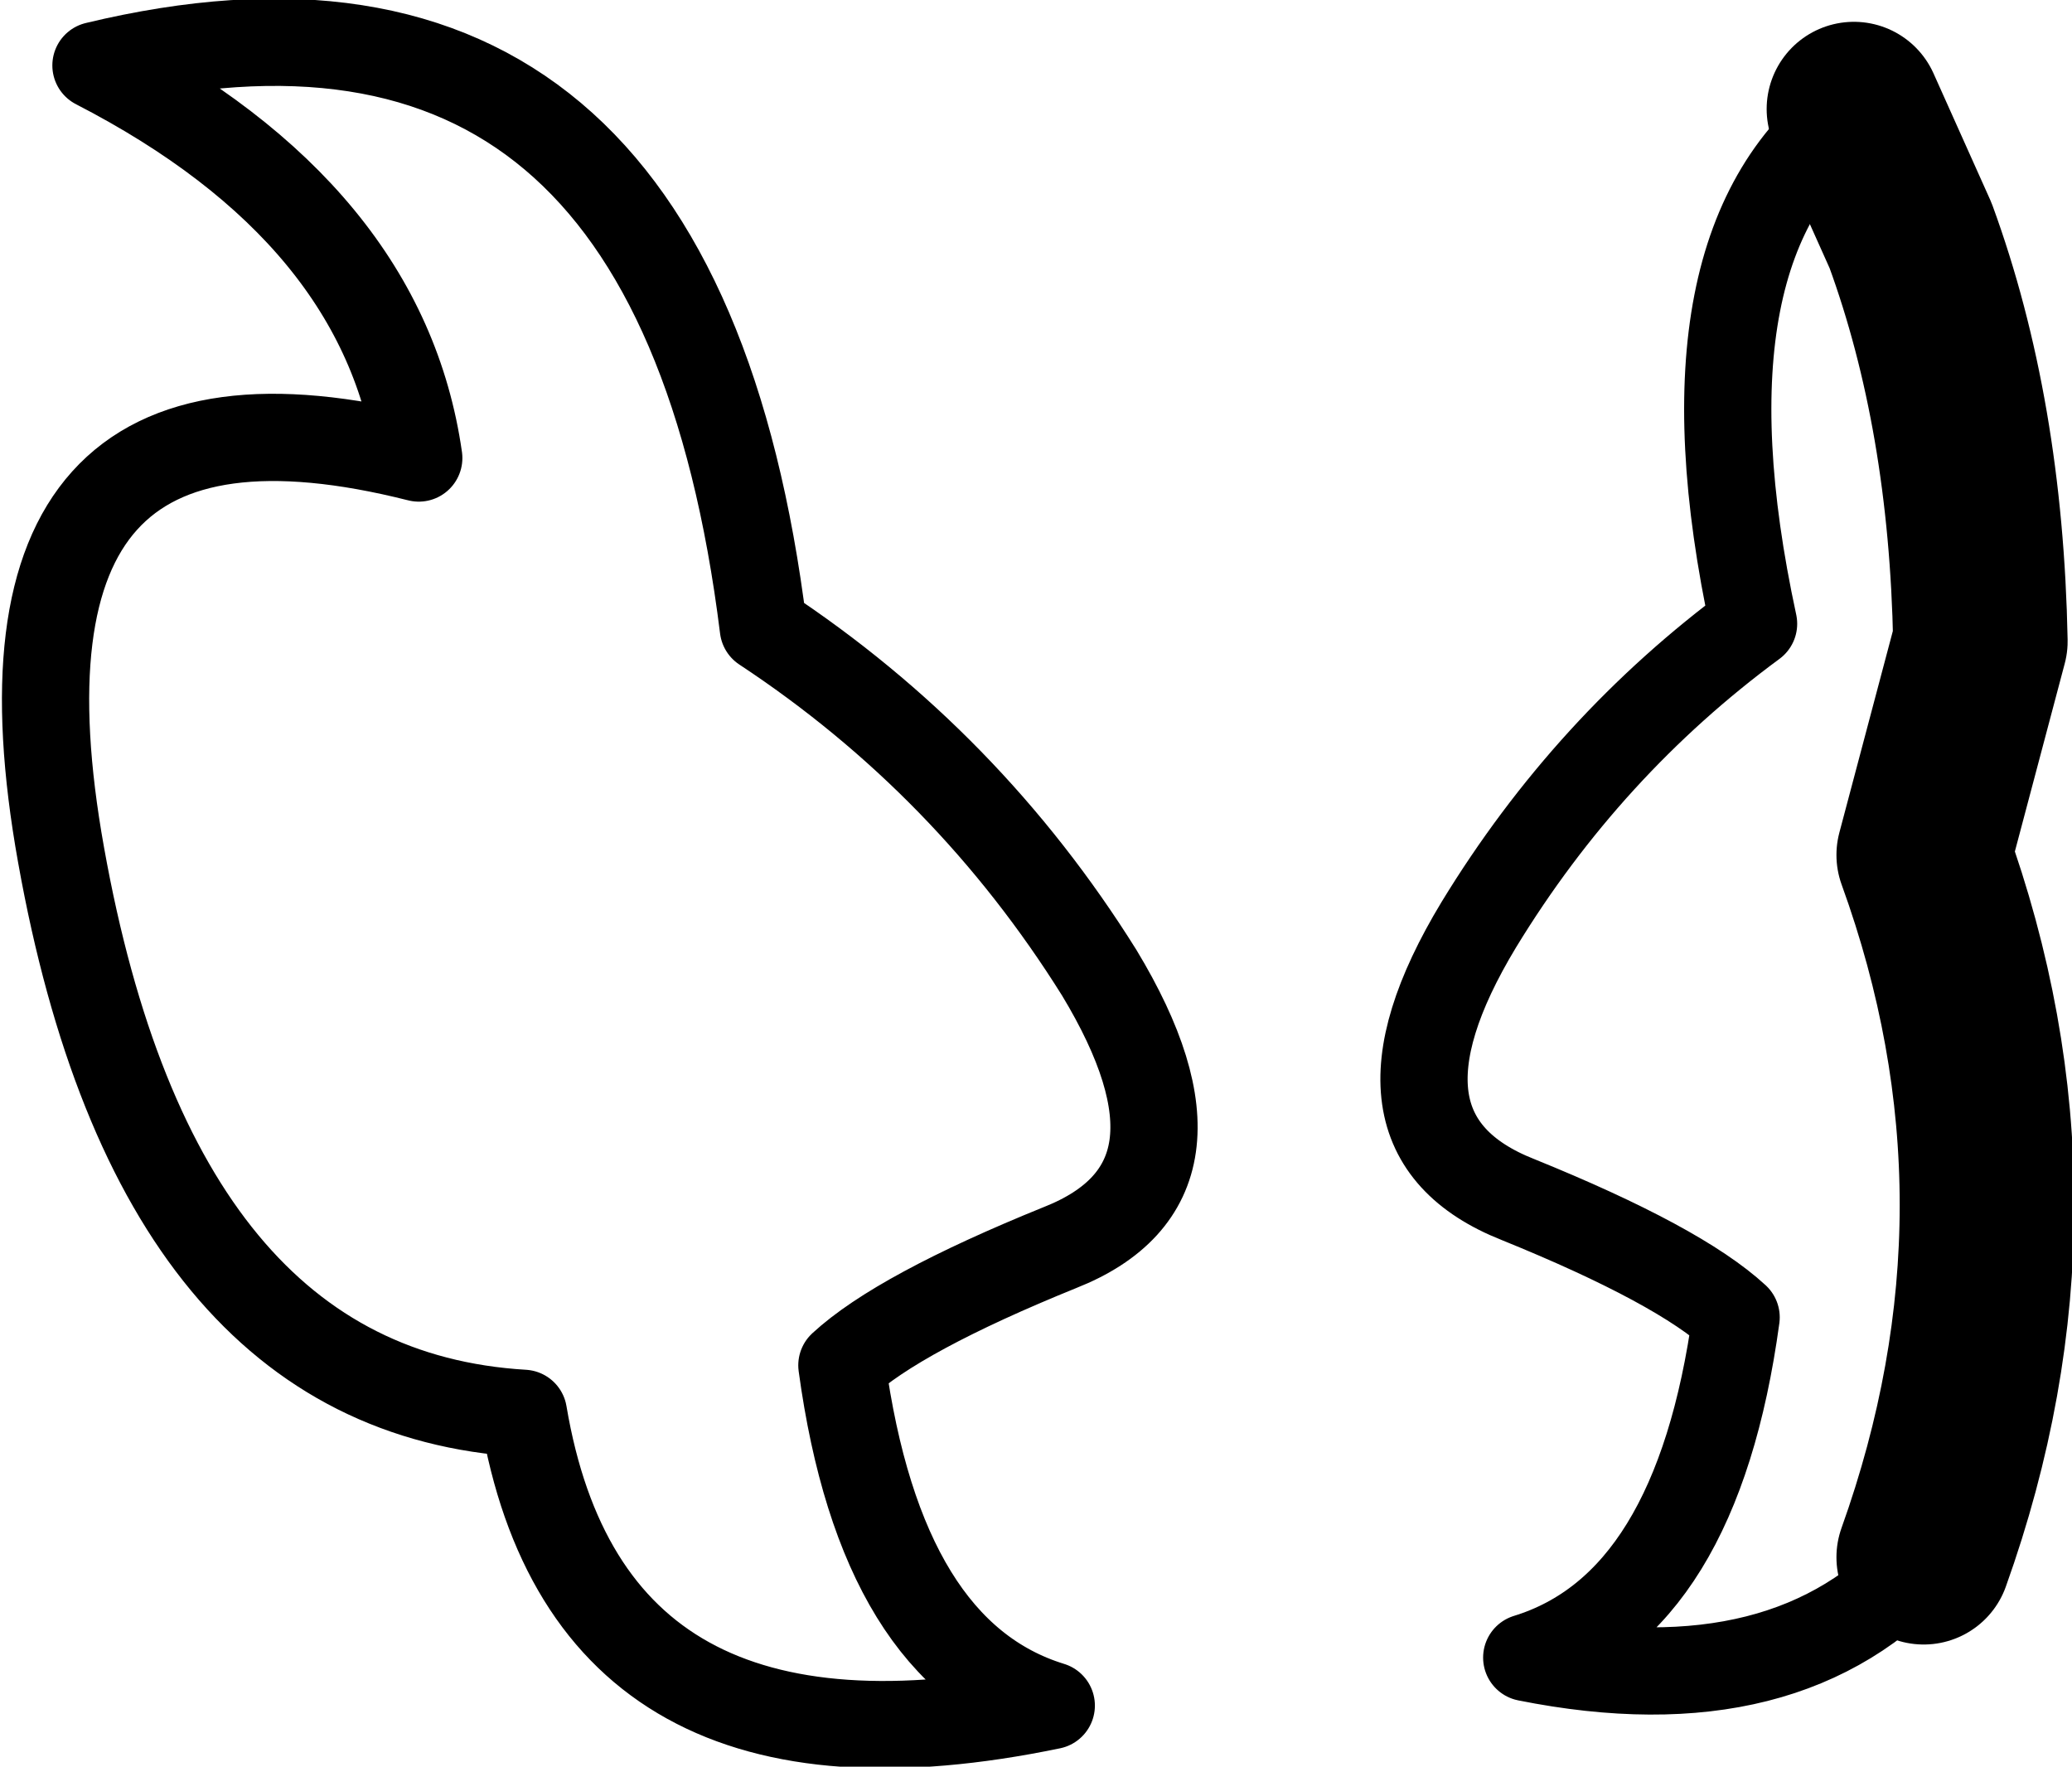 <?xml version="1.0" encoding="UTF-8" standalone="no"?>
<svg xmlns:xlink="http://www.w3.org/1999/xlink" height="20.25px" width="23.75px" xmlns="http://www.w3.org/2000/svg">
  <g transform="matrix(1.0, 0.0, 0.0, 1.0, -201.55, -86.9)">
    <path d="M222.8 88.15 L223.45 89.6 Q224.2 91.65 224.25 94.25 L223.6 96.7 Q225.05 100.7 223.6 104.75" fill="none" stroke="#000000" stroke-linecap="round" stroke-linejoin="round" stroke-width="2.0"/>
    <path d="M206.35 92.15 Q201.2 90.85 202.25 96.7 203.35 102.85 207.55 103.1 208.3 107.55 213.6 106.45 211.65 105.85 211.2 102.55 211.85 101.95 213.7 101.2 215.6 100.45 214.15 98.05 212.65 95.65 210.3 94.1 209.3 86.05 202.65 87.65 205.95 89.35 206.35 92.15 M223.6 104.75 Q222.05 106.5 219.05 105.9 221.0 105.3 221.45 102.0 220.8 101.4 218.95 100.65 217.05 99.9 218.5 97.5 219.75 95.45 221.65 94.05 220.7 89.65 222.8 88.15" fill="none" stroke="#000000" stroke-linecap="round" stroke-linejoin="round" stroke-width="1.0"/>
  </g>
</svg>
